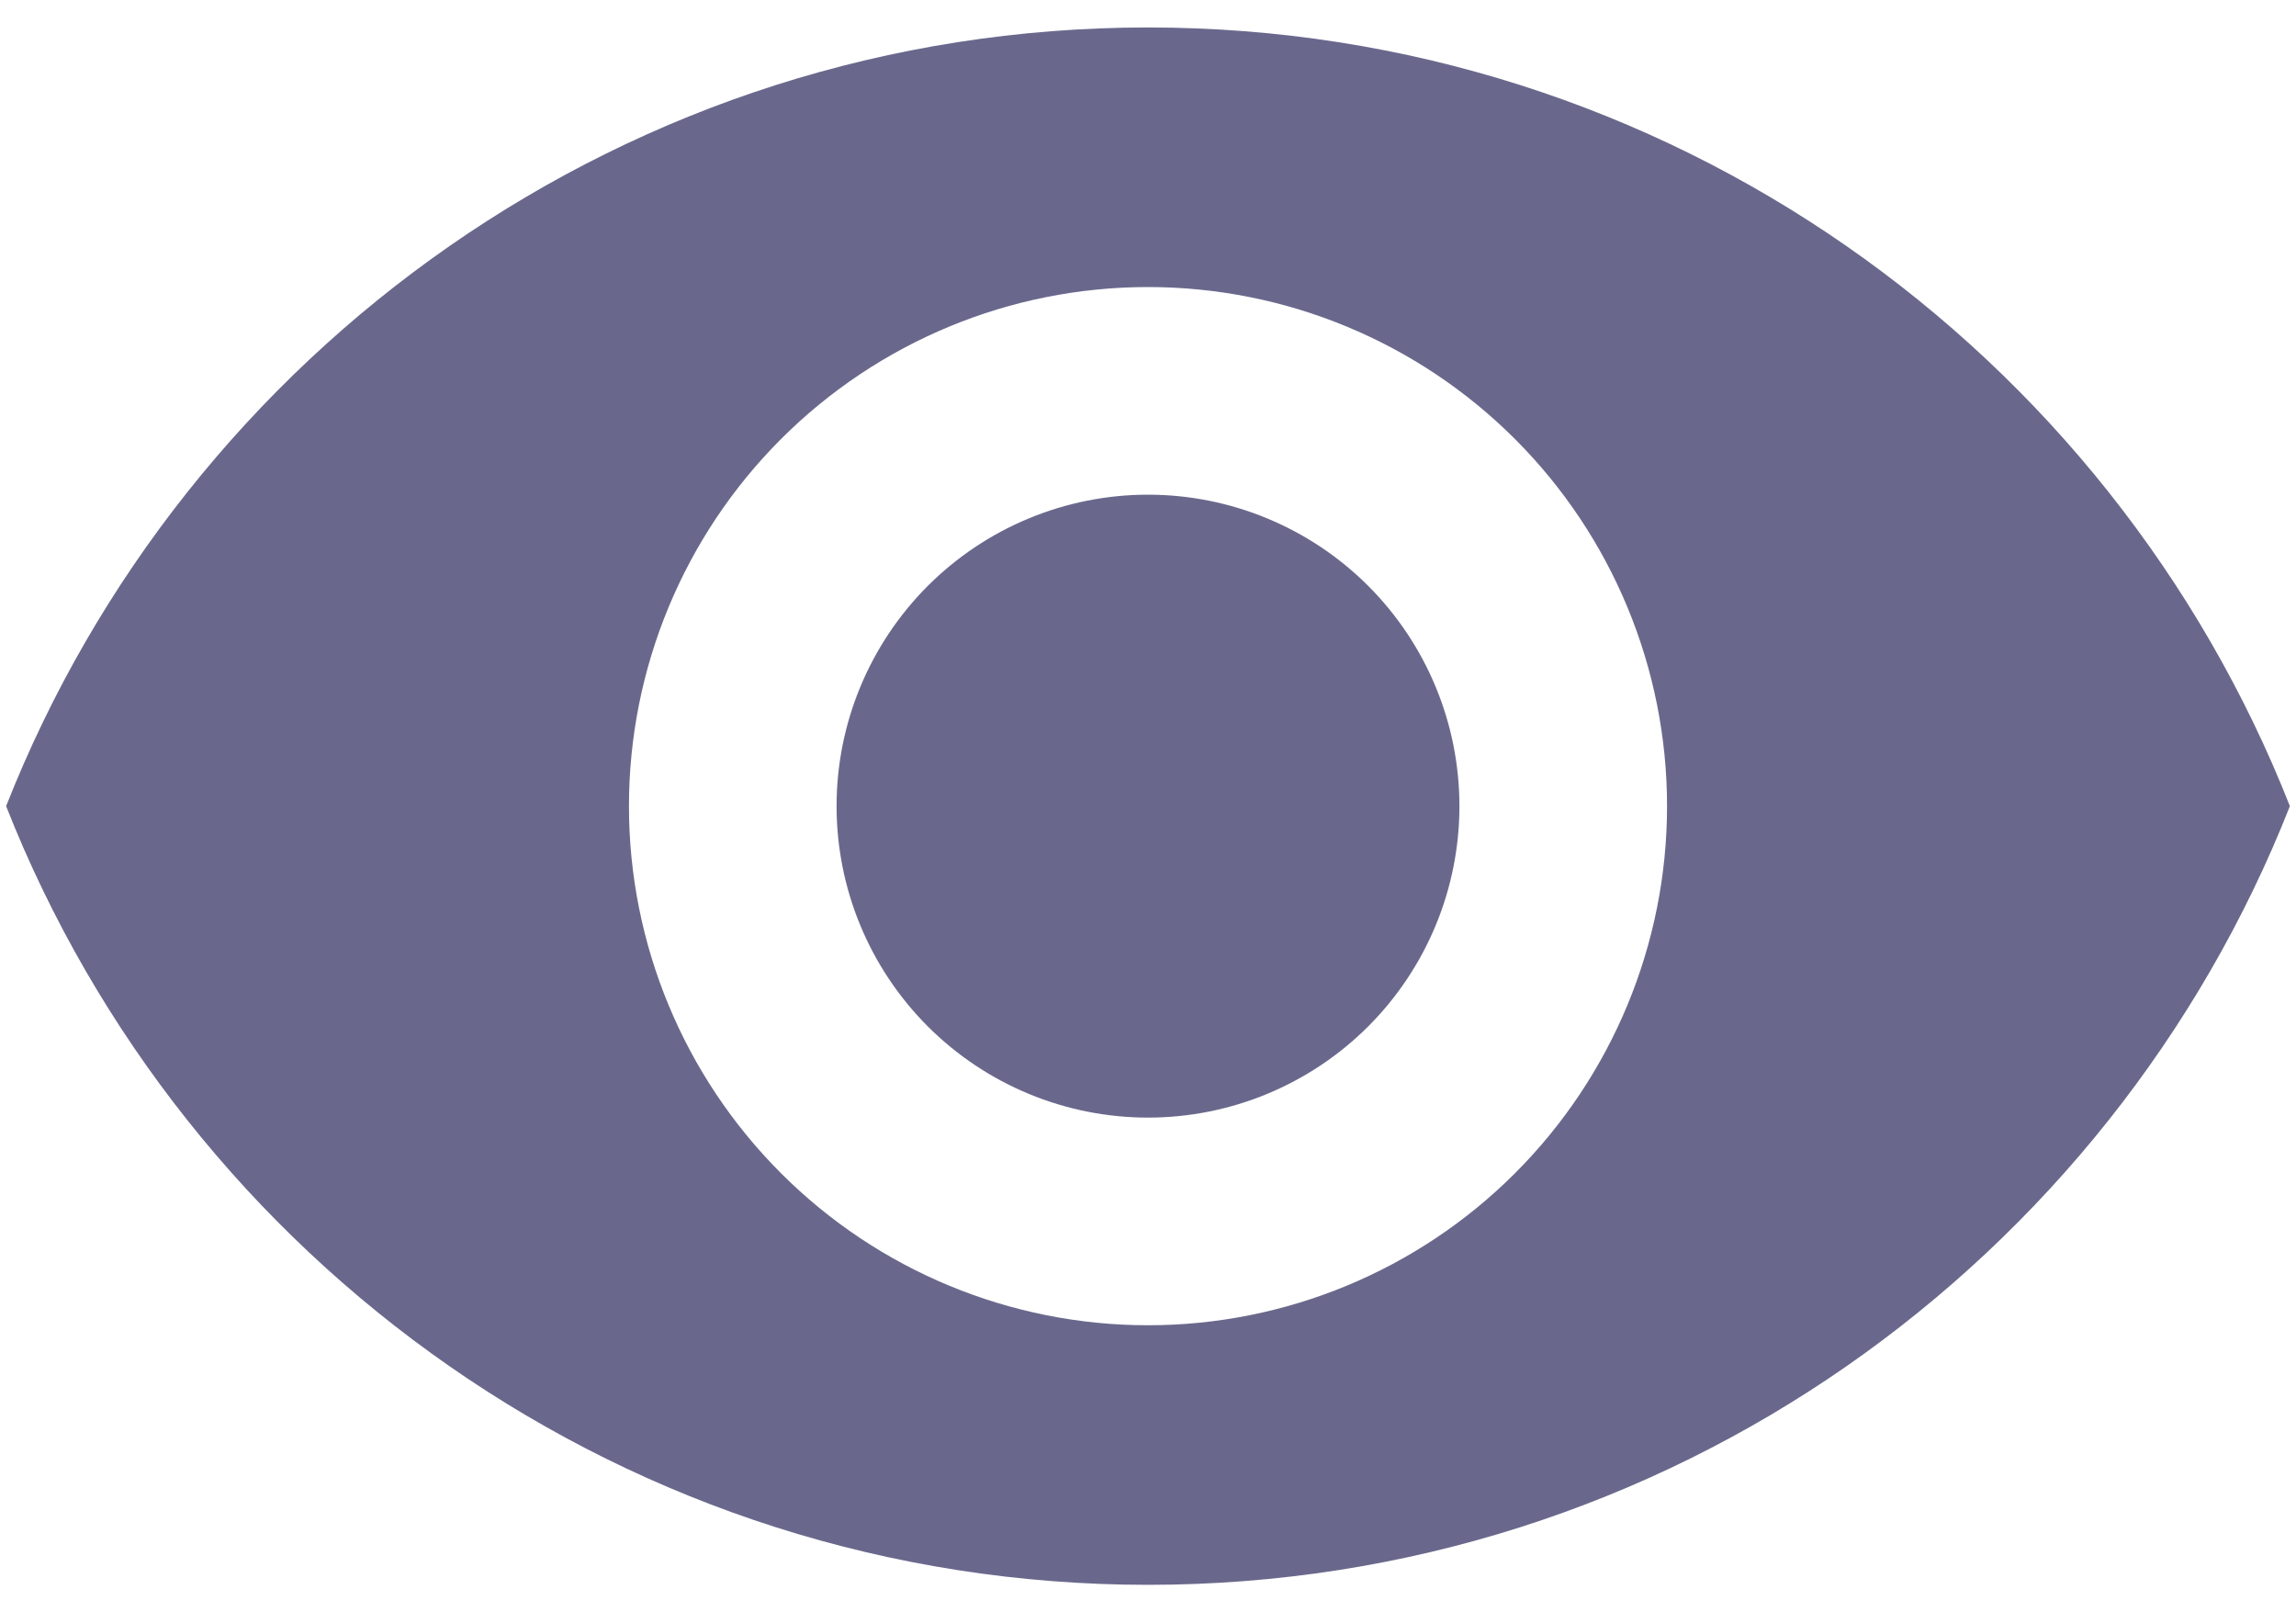 <svg width="47" height="33" viewBox="0 0 47 33" fill="none" xmlns="http://www.w3.org/2000/svg">
<path d="M23.5 10.125C21.809 10.125 20.188 10.797 18.992 11.992C17.797 13.188 17.125 14.809 17.125 16.5C17.125 18.191 17.797 19.812 18.992 21.008C20.188 22.203 21.809 22.875 23.5 22.875C25.191 22.875 26.812 22.203 28.008 21.008C29.203 19.812 29.875 18.191 29.875 16.5C29.875 14.809 29.203 13.188 28.008 11.992C26.812 10.797 25.191 10.125 23.5 10.125ZM23.5 27.125C20.682 27.125 17.98 26.006 15.987 24.013C13.994 22.02 12.875 19.318 12.875 16.5C12.875 13.682 13.994 10.98 15.987 8.987C17.98 6.994 20.682 5.875 23.5 5.875C26.318 5.875 29.02 6.994 31.013 8.987C33.006 10.98 34.125 13.682 34.125 16.5C34.125 19.318 33.006 22.02 31.013 24.013C29.02 26.006 26.318 27.125 23.5 27.125ZM23.5 0.562C12.875 0.562 3.801 7.171 0.125 16.5C3.801 25.829 12.875 32.438 23.5 32.438C34.125 32.438 43.199 25.829 46.875 16.5C43.199 7.171 34.125 0.562 23.5 0.562Z" fill="#69688C"/>
</svg>
